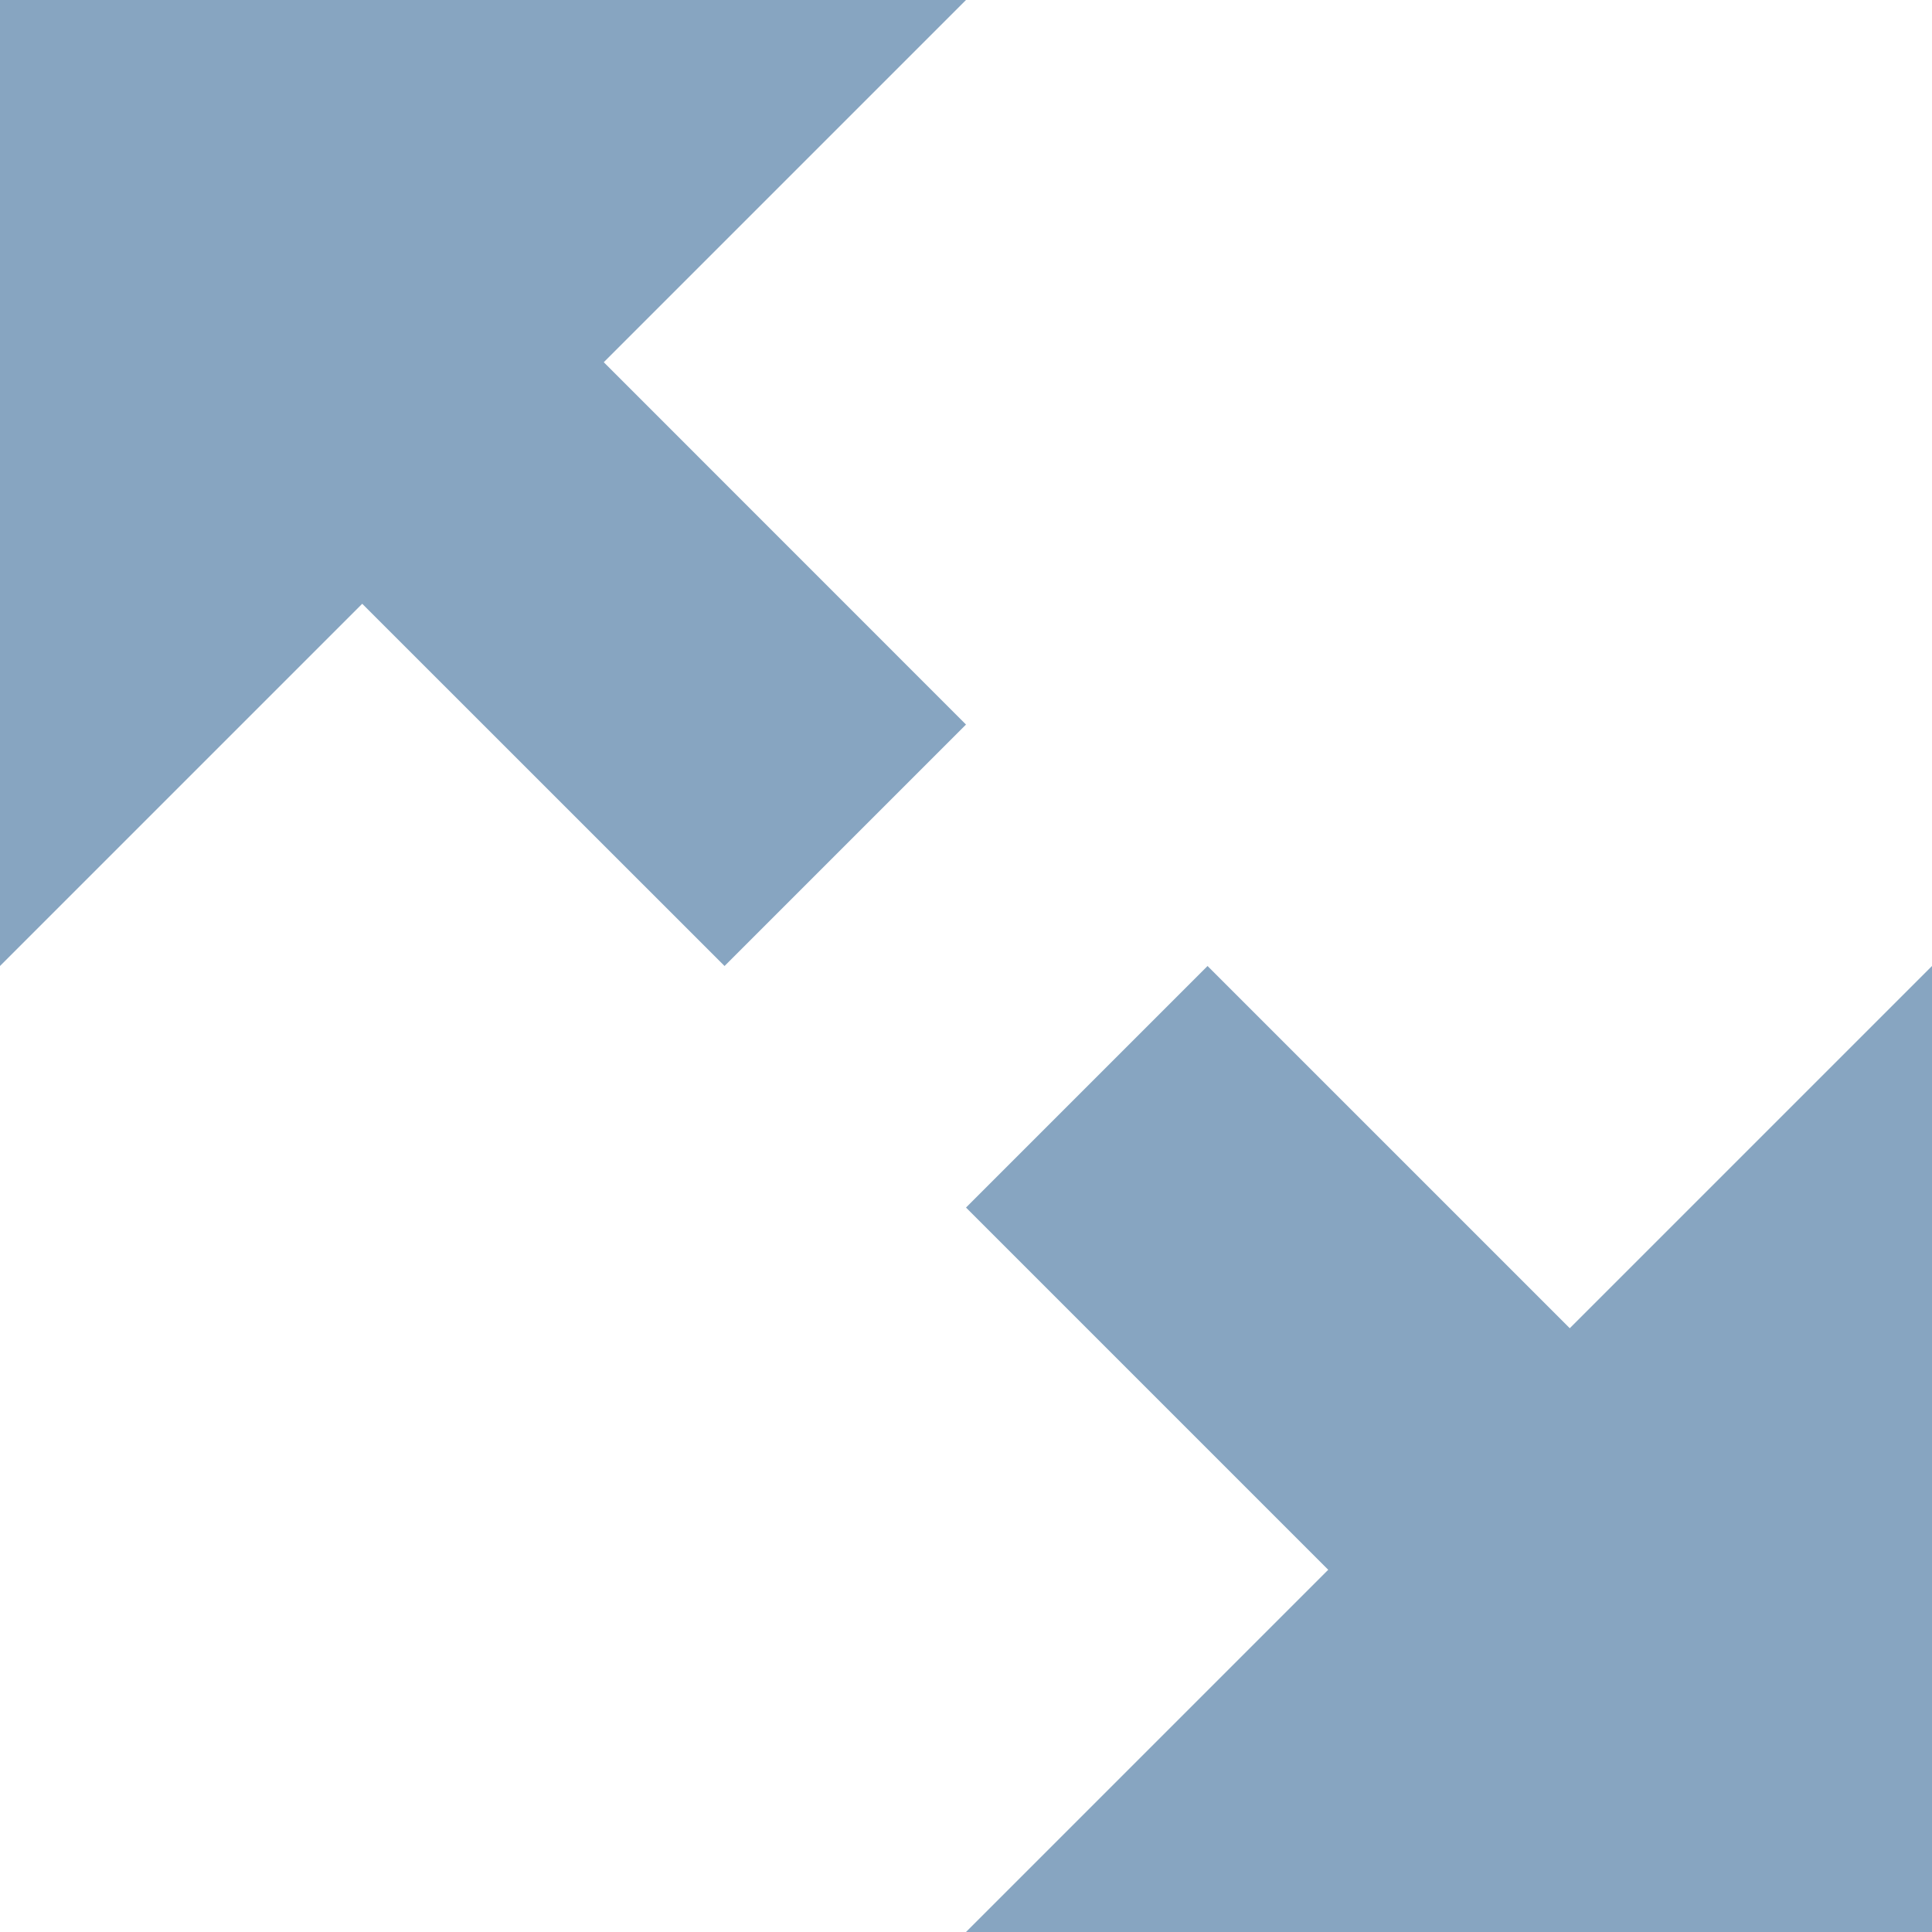 <svg xmlns="http://www.w3.org/2000/svg" width="20.86" height="20.86" viewBox="0 0 20.86 20.86">
  <path id="Icon_open-fullscreen-enter" data-name="Icon open-fullscreen-enter" d="M0,0V10.43L3.911,6.519,7.823,10.43,10.43,7.823,6.519,3.911,10.43,0ZM13.038,10.43,10.43,13.038l3.911,3.911L10.43,20.86H20.86V10.43l-3.911,3.911Z" fill="#87a5c1"/>
</svg>
